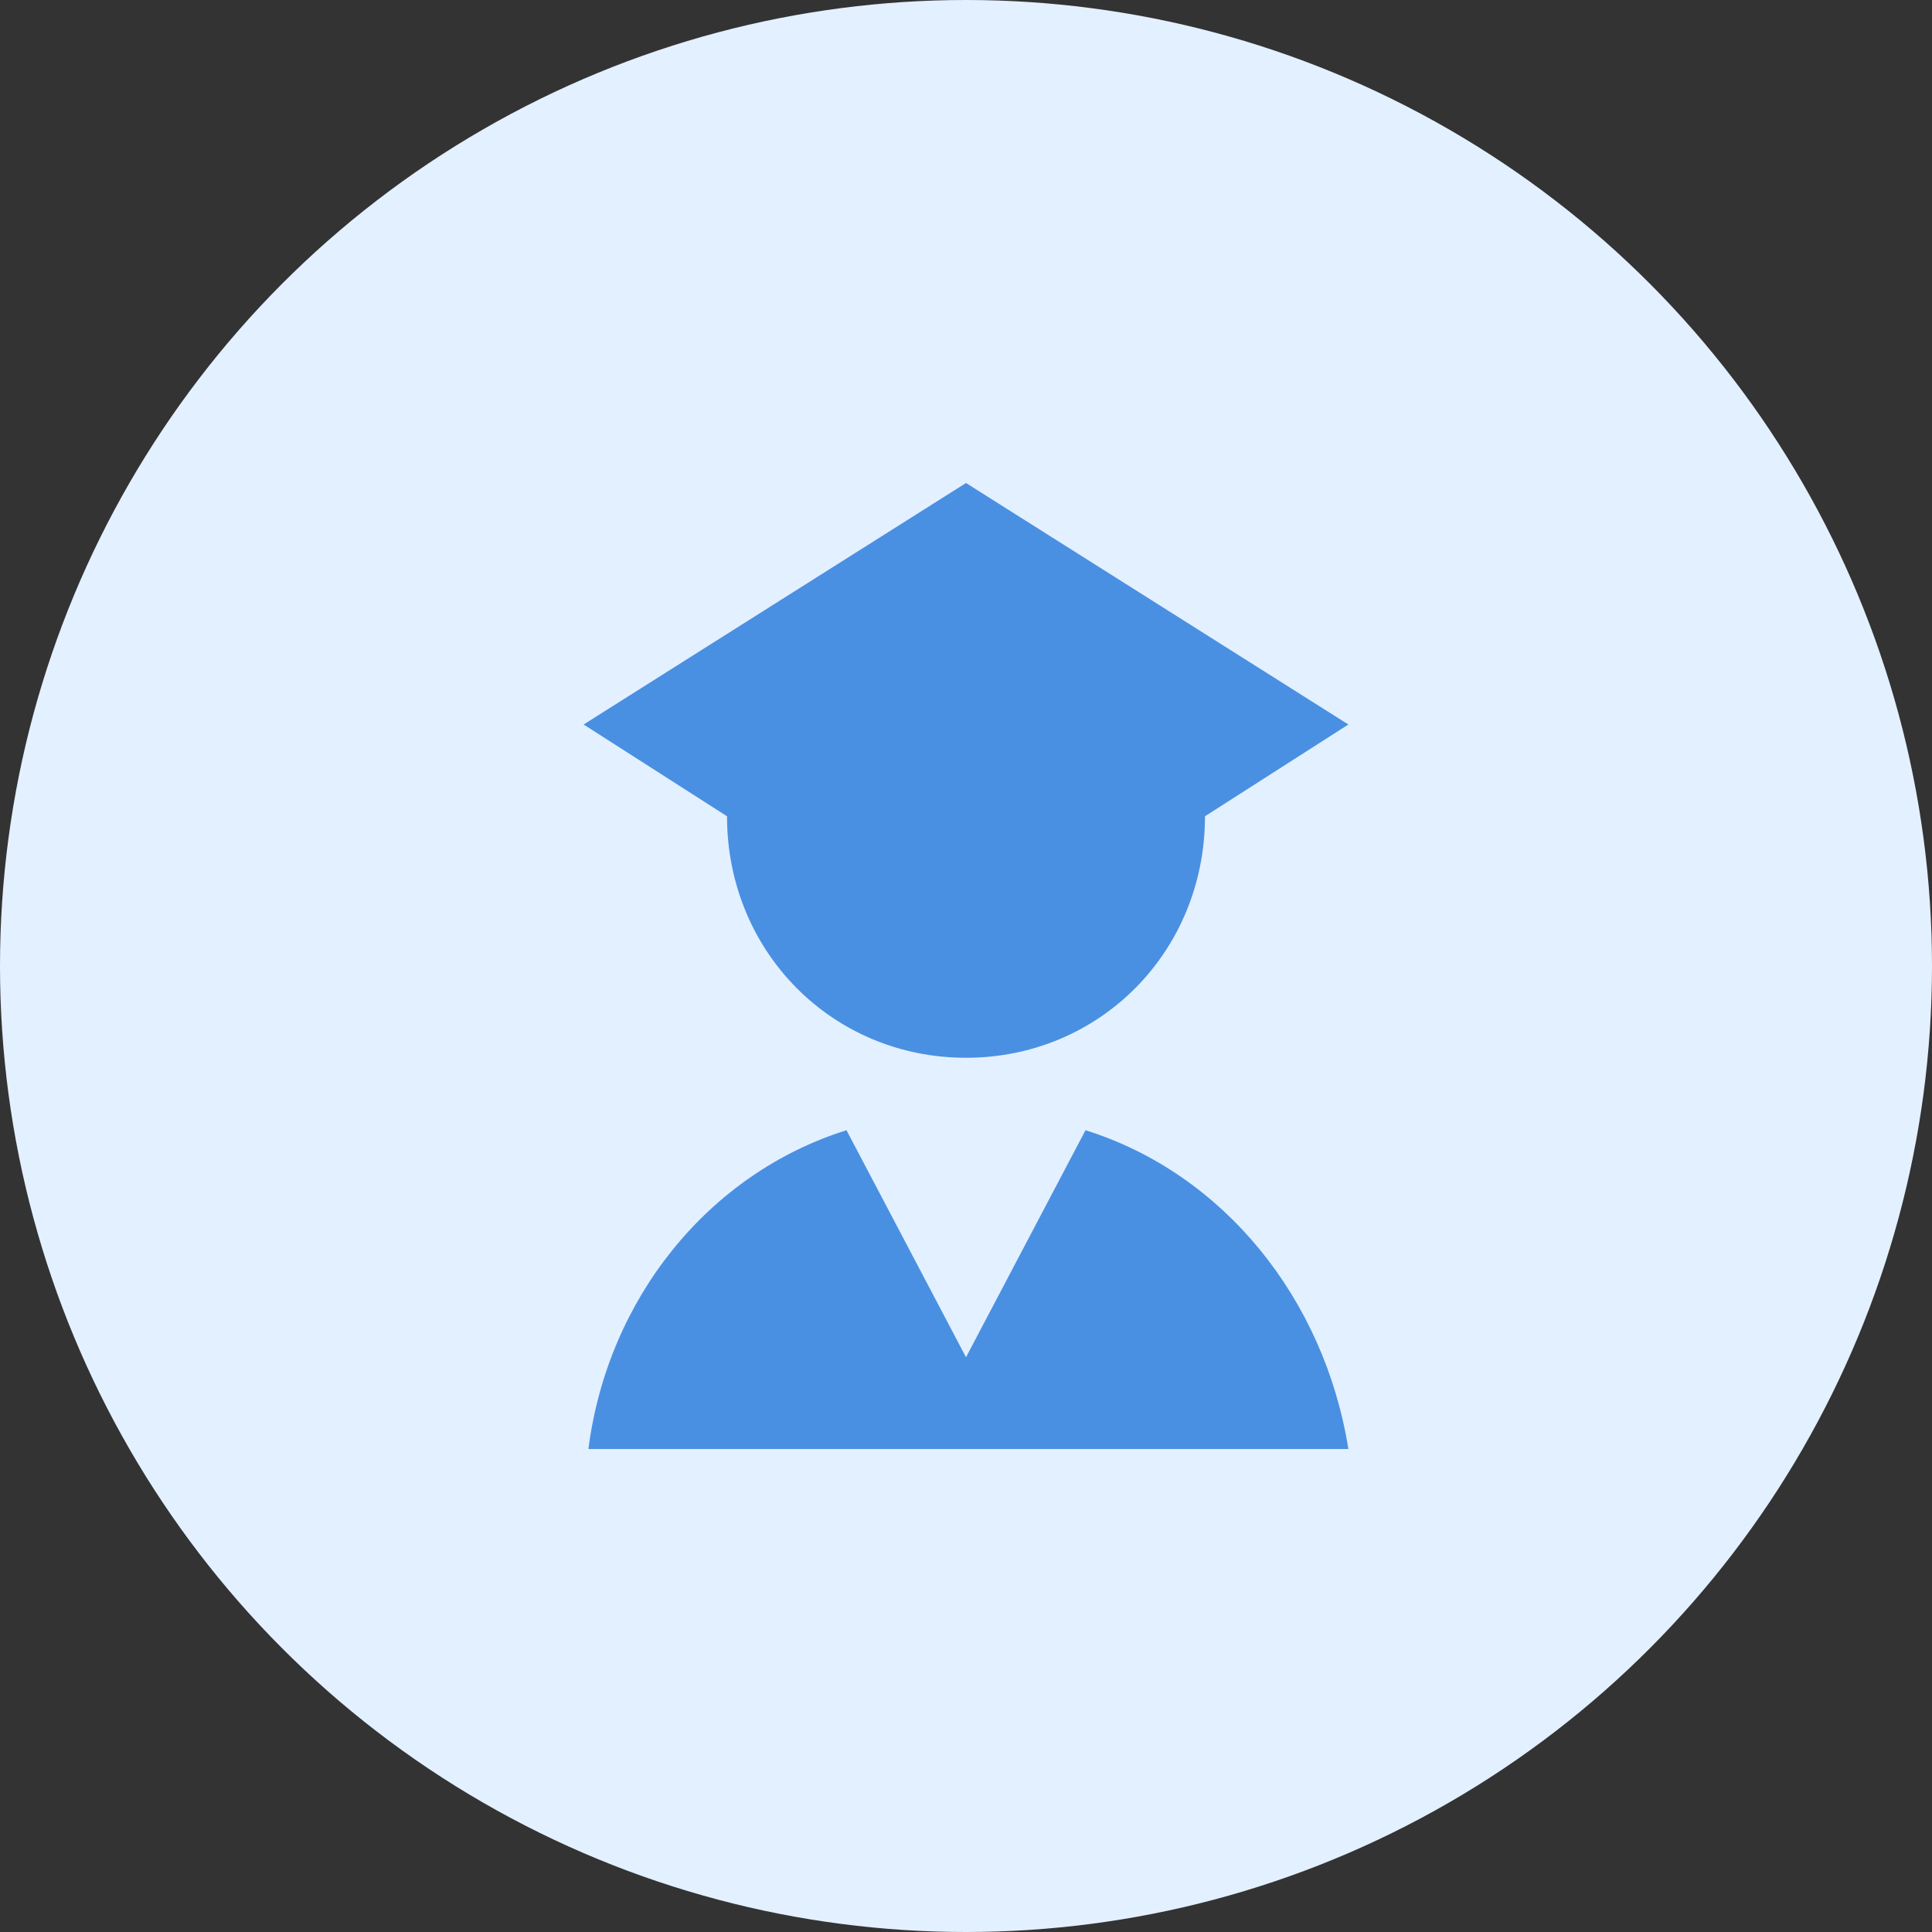 <svg width="96" height="96" viewBox="0 0 96 96" fill="none" xmlns="http://www.w3.org/2000/svg">
<rect x="0" y="0" width="96" height="96" fill="#333333" stroke="none"/>
<circle cx="48" cy="48" r="48" fill="#E3F0FF"/>
<path fill-rule="evenodd" clip-rule="evenodd" d="M29 36L48 24L67 36L59.875 40.56C59.875 47.28 54.65 52.56 48 52.56C41.35 52.56 36.125 47.28 36.125 40.56L29 36ZM48 67.44L53.938 56.16C60.825 58.32 65.812 64.56 67 72H29.238C30.188 64.56 35.175 58.32 42.062 56.16L48 67.44Z" fill="#4A90E2"/>
</svg>
